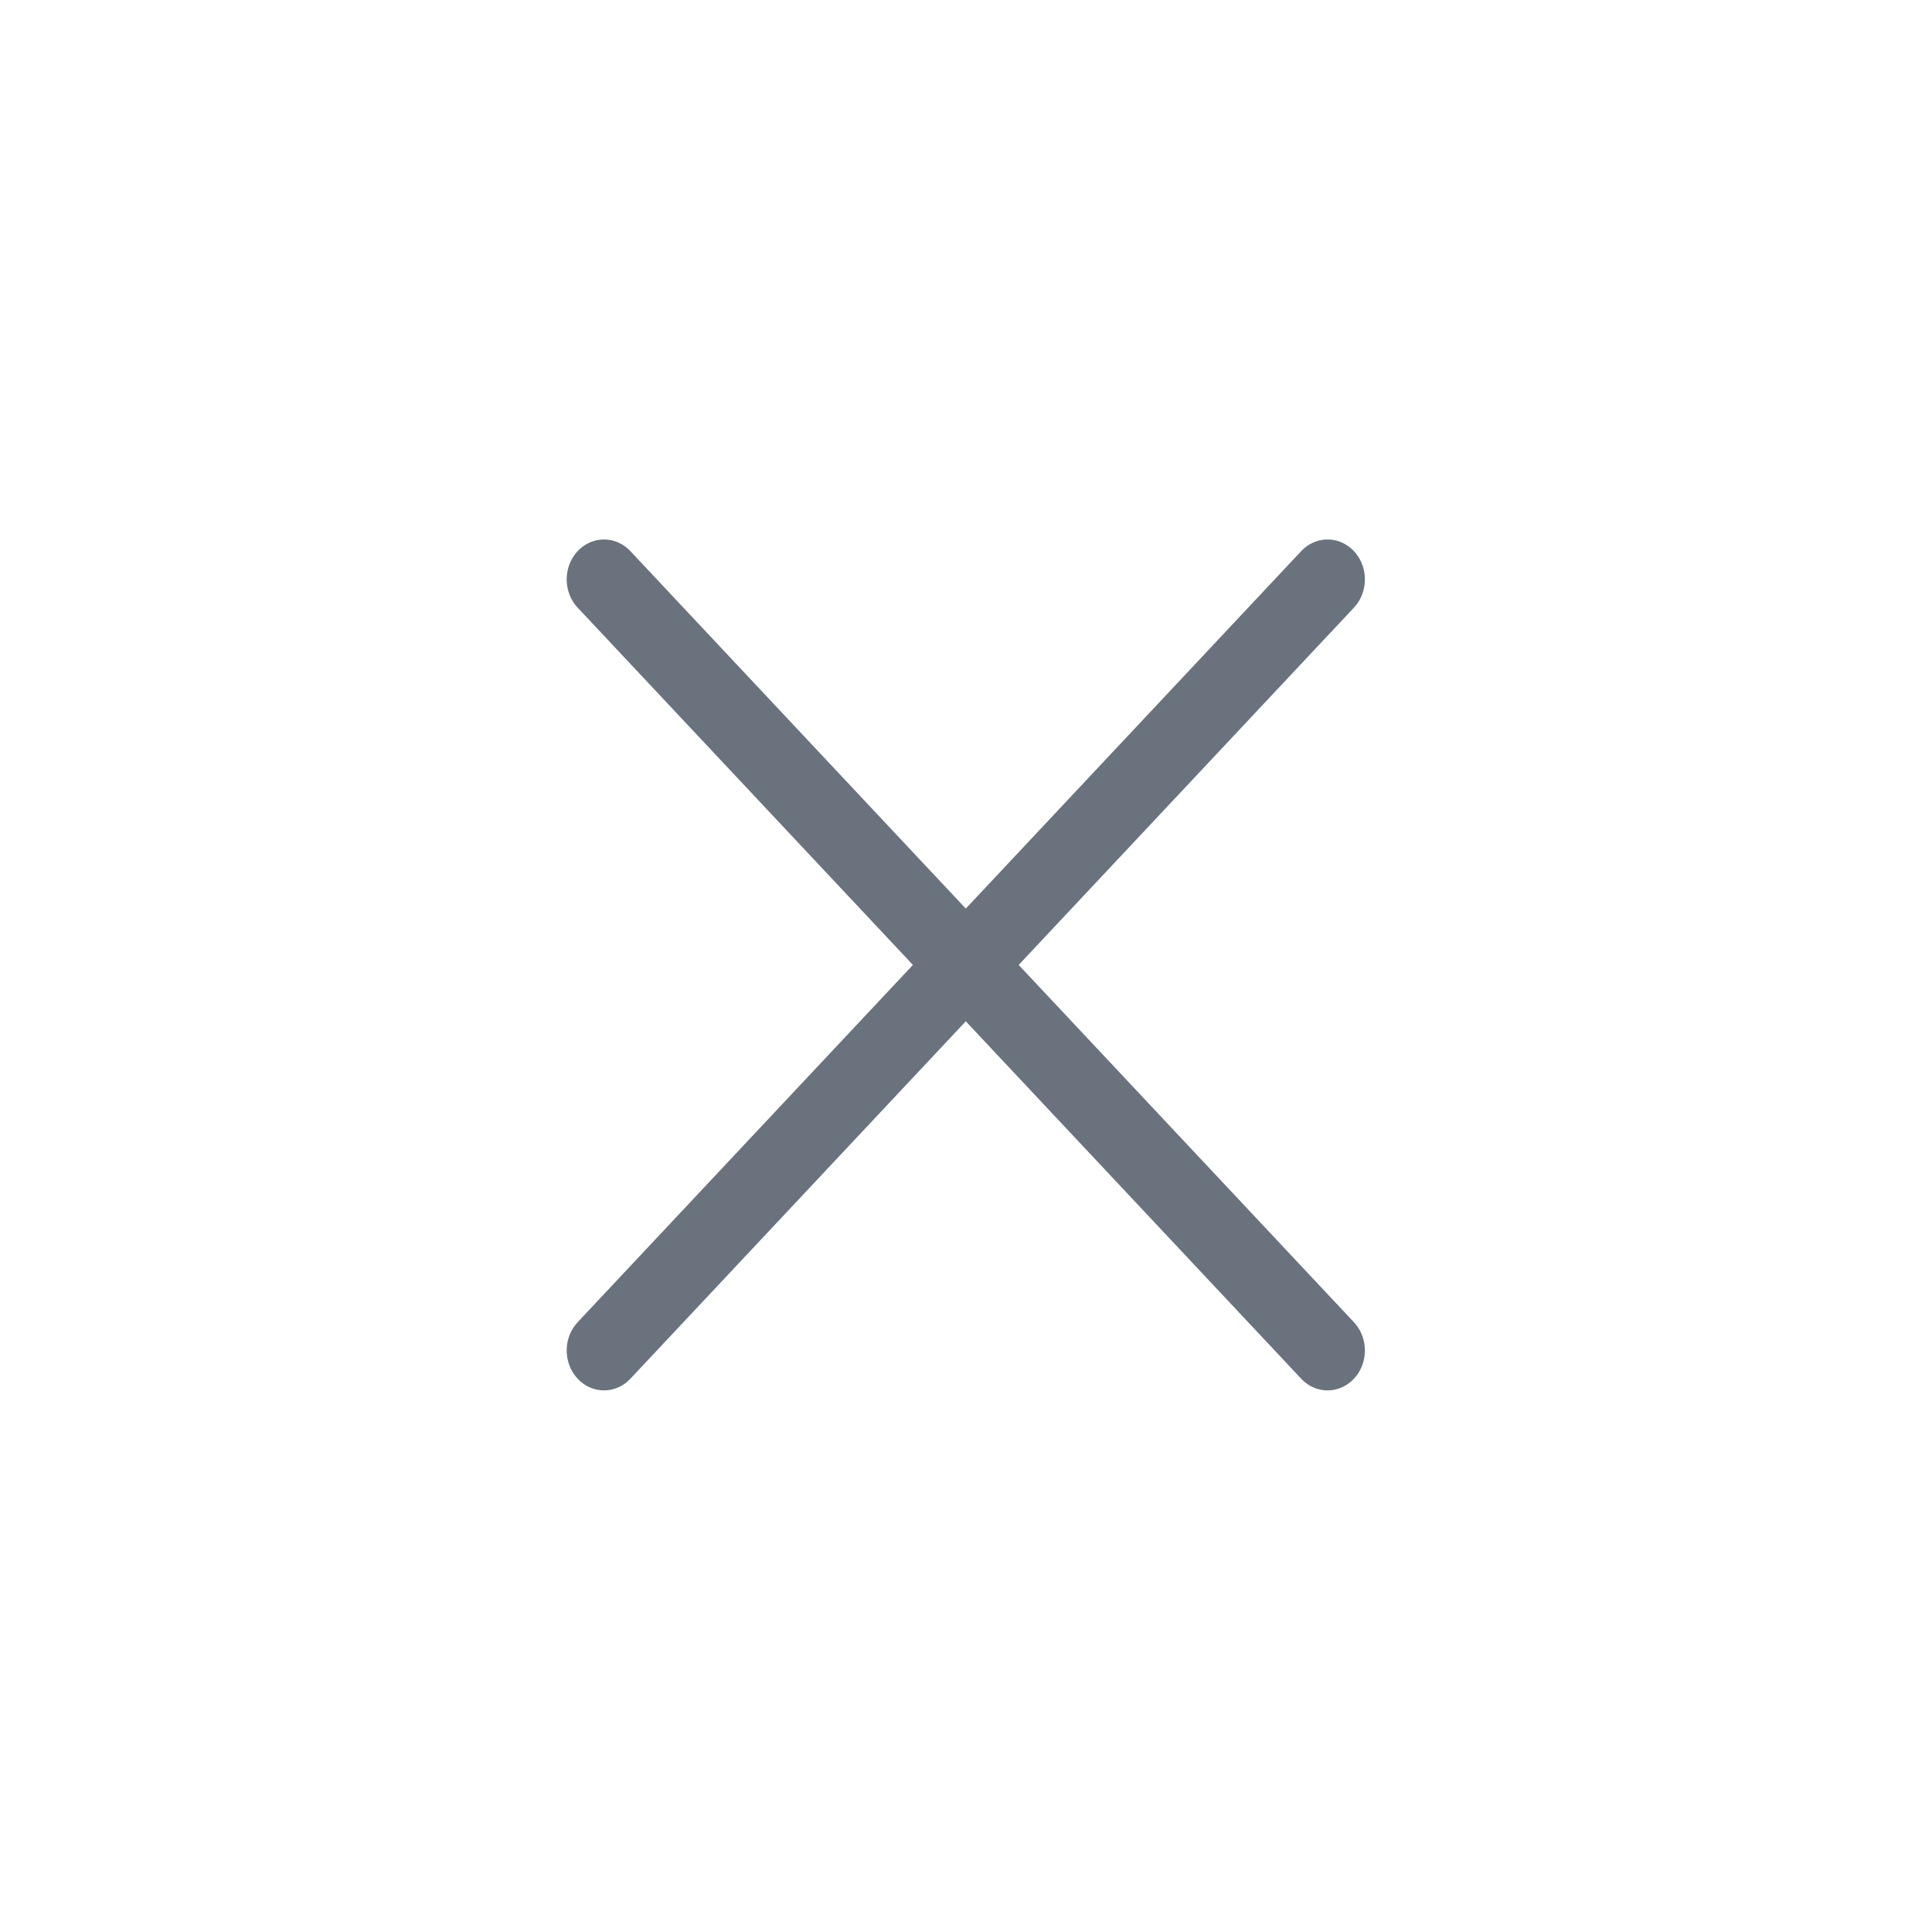 <svg viewBox="0 0 100 100" fill-rule="evenodd" clip-rule="evenodd" stroke-linecap="round" stroke-linejoin="round" stroke-miterlimit="1.5" class="icon"><g fill="none" stroke="#6a737d" stroke-width="5.16"><path d="M100 149.825L150 100M100 100l50 49.825" transform="matrix(.749 0 0 .801 -43.636 -50.11)"/></g><path fill="none" d="M0 0h100v100H0z"/></svg>